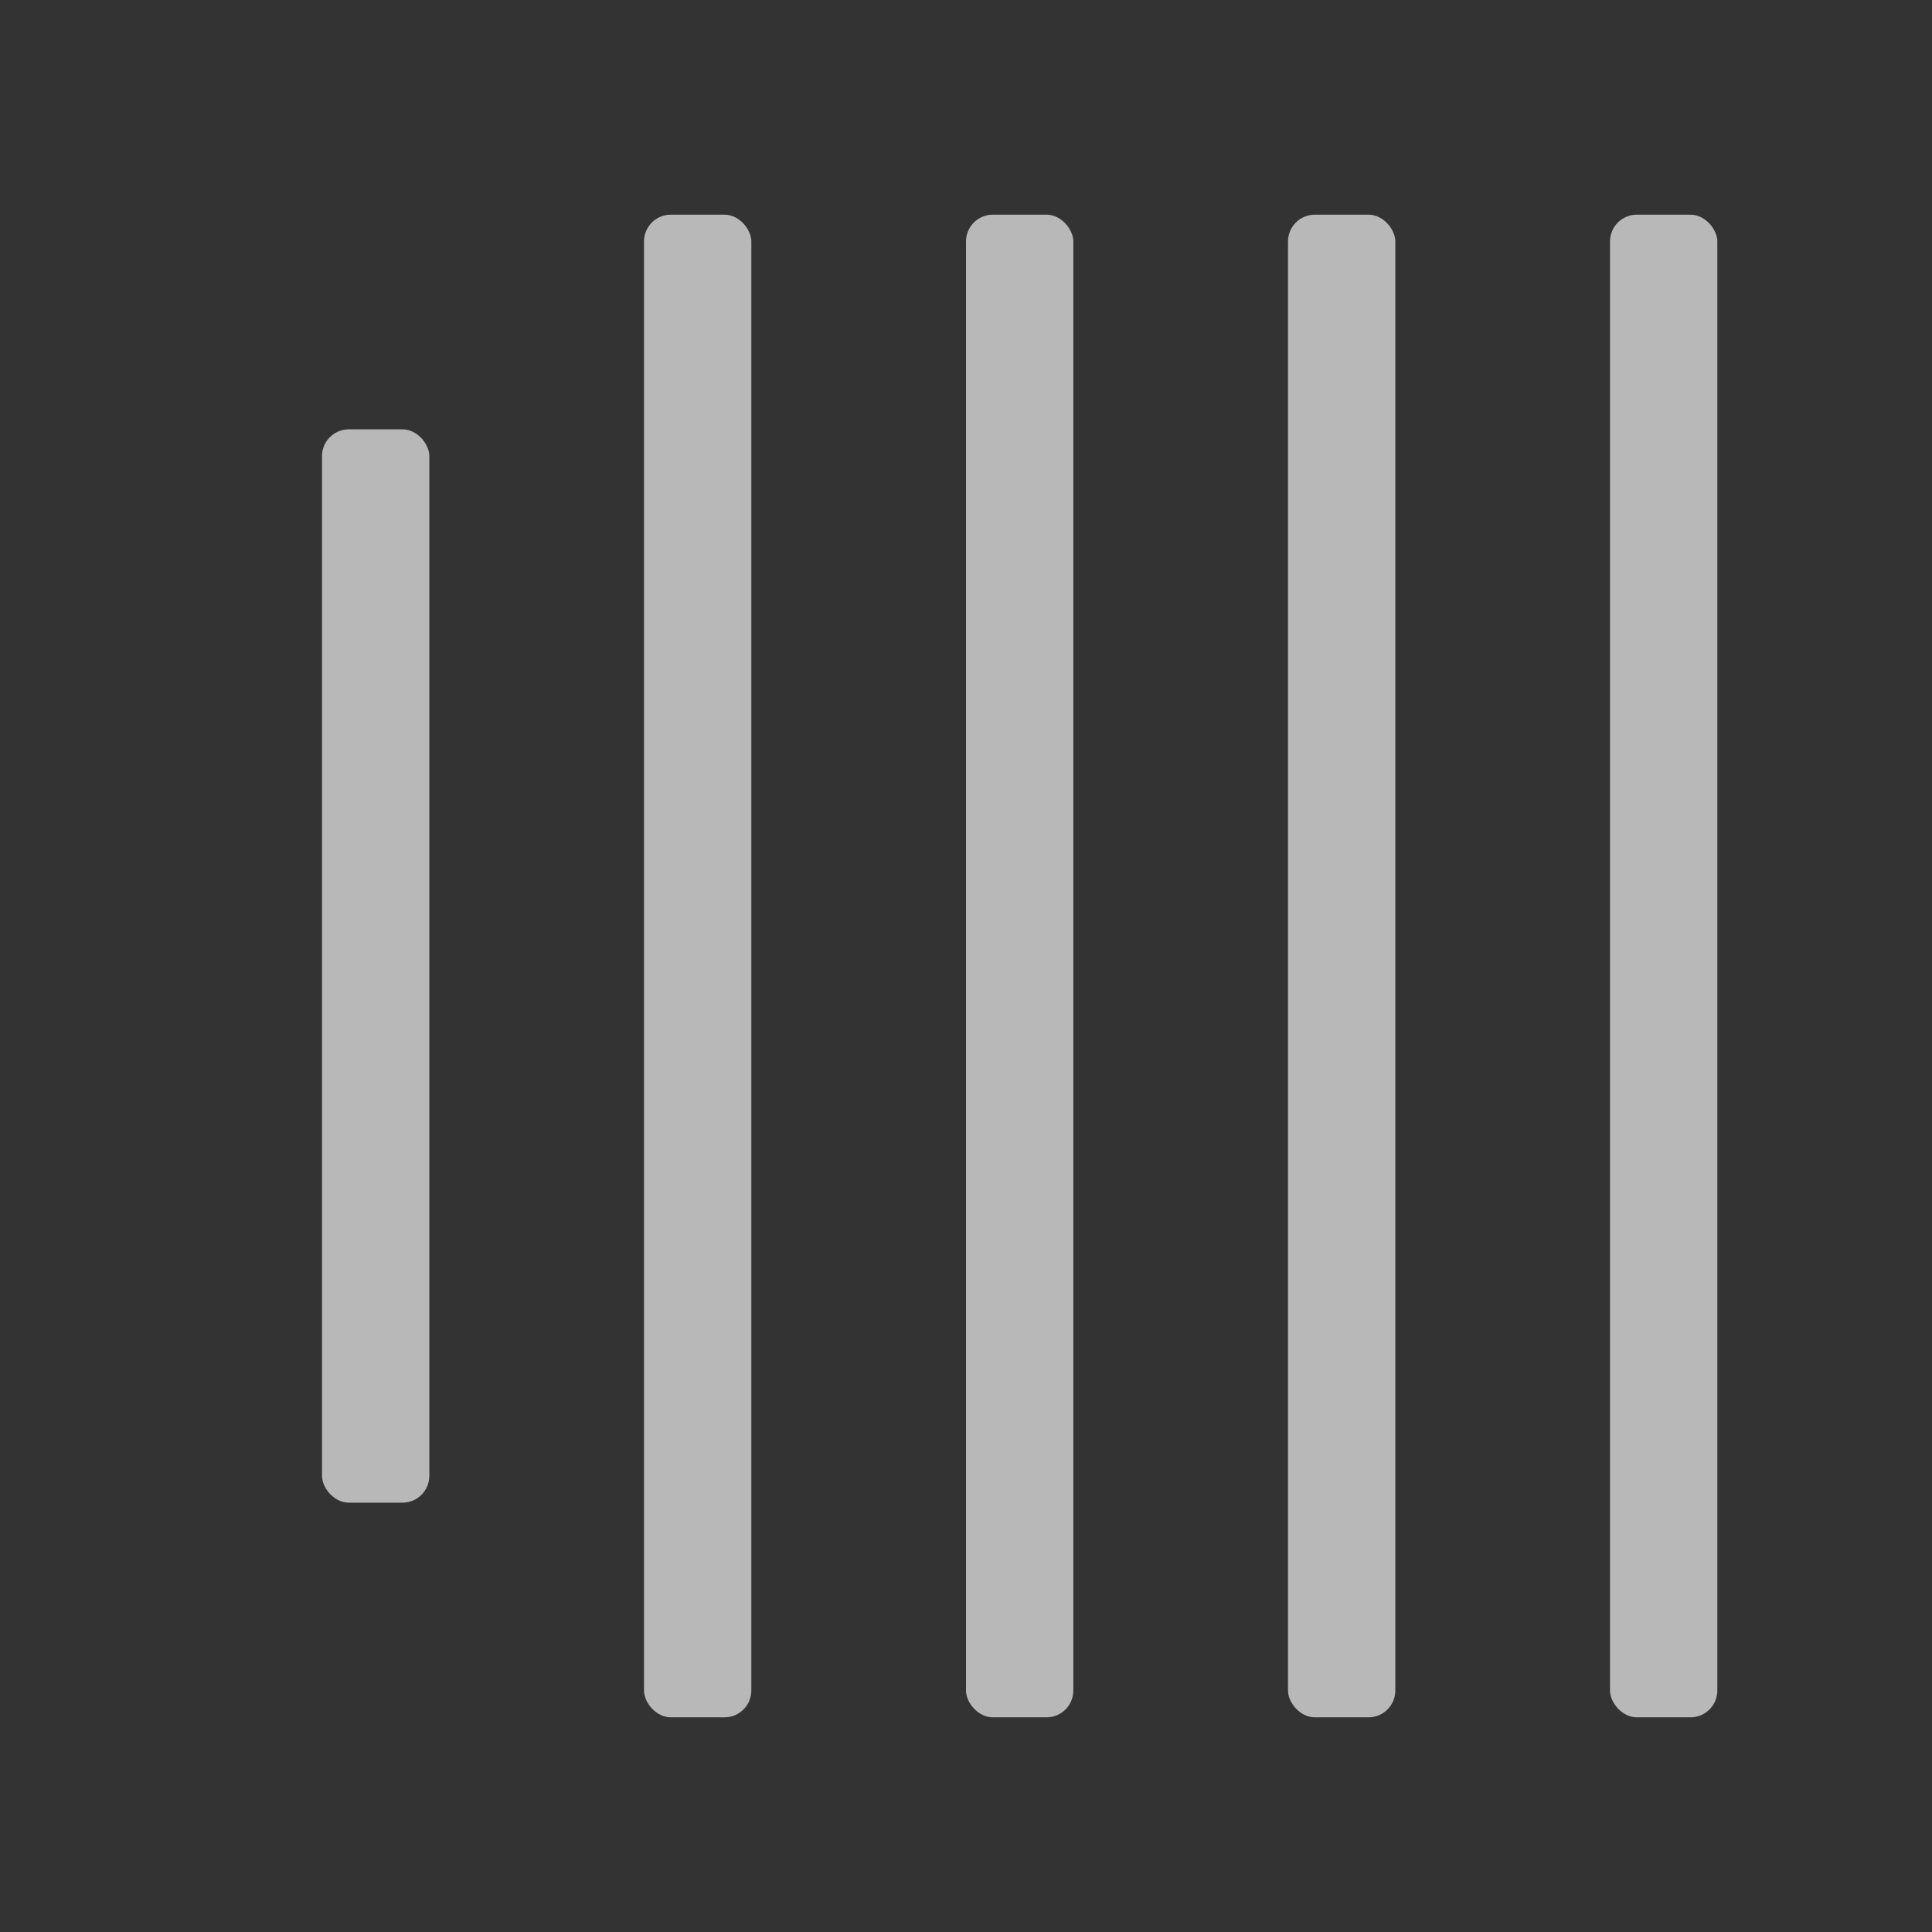<svg id="S_VertJustLastCenter_Md_N_D_2x" data-name="S_VertJustLastCenter_Md_N_D@2x" xmlns="http://www.w3.org/2000/svg" width="36" height="36" viewBox="0 0 36 36">
  <rect x="0" y="0" width="36" height="36" fill="#333333" stroke="none"/>
  <defs>
    <style>
      .fill {
        fill: #fff;
        opacity: 0.65;
      }

      
    </style>
  </defs>
  <title>S_VertJustLastCenter_Md_N_D@2x</title>
  <rect class="fill" x="30" y="4" width="2" height="28" rx="0.5" ry="0.5"/>
  <rect class="fill" x="24" y="4" width="2" height="28" rx="0.5" ry="0.5"/>
  <rect class="fill" x="12" y="4" width="2" height="28" rx="0.5" ry="0.5"/>
  <rect class="fill" x="18" y="4" width="2" height="28" rx="0.5" ry="0.5"/>
  <rect class="fill" x="6" y="8" width="2" height="20" rx="0.5" ry="0.5"/>
  </svg>
